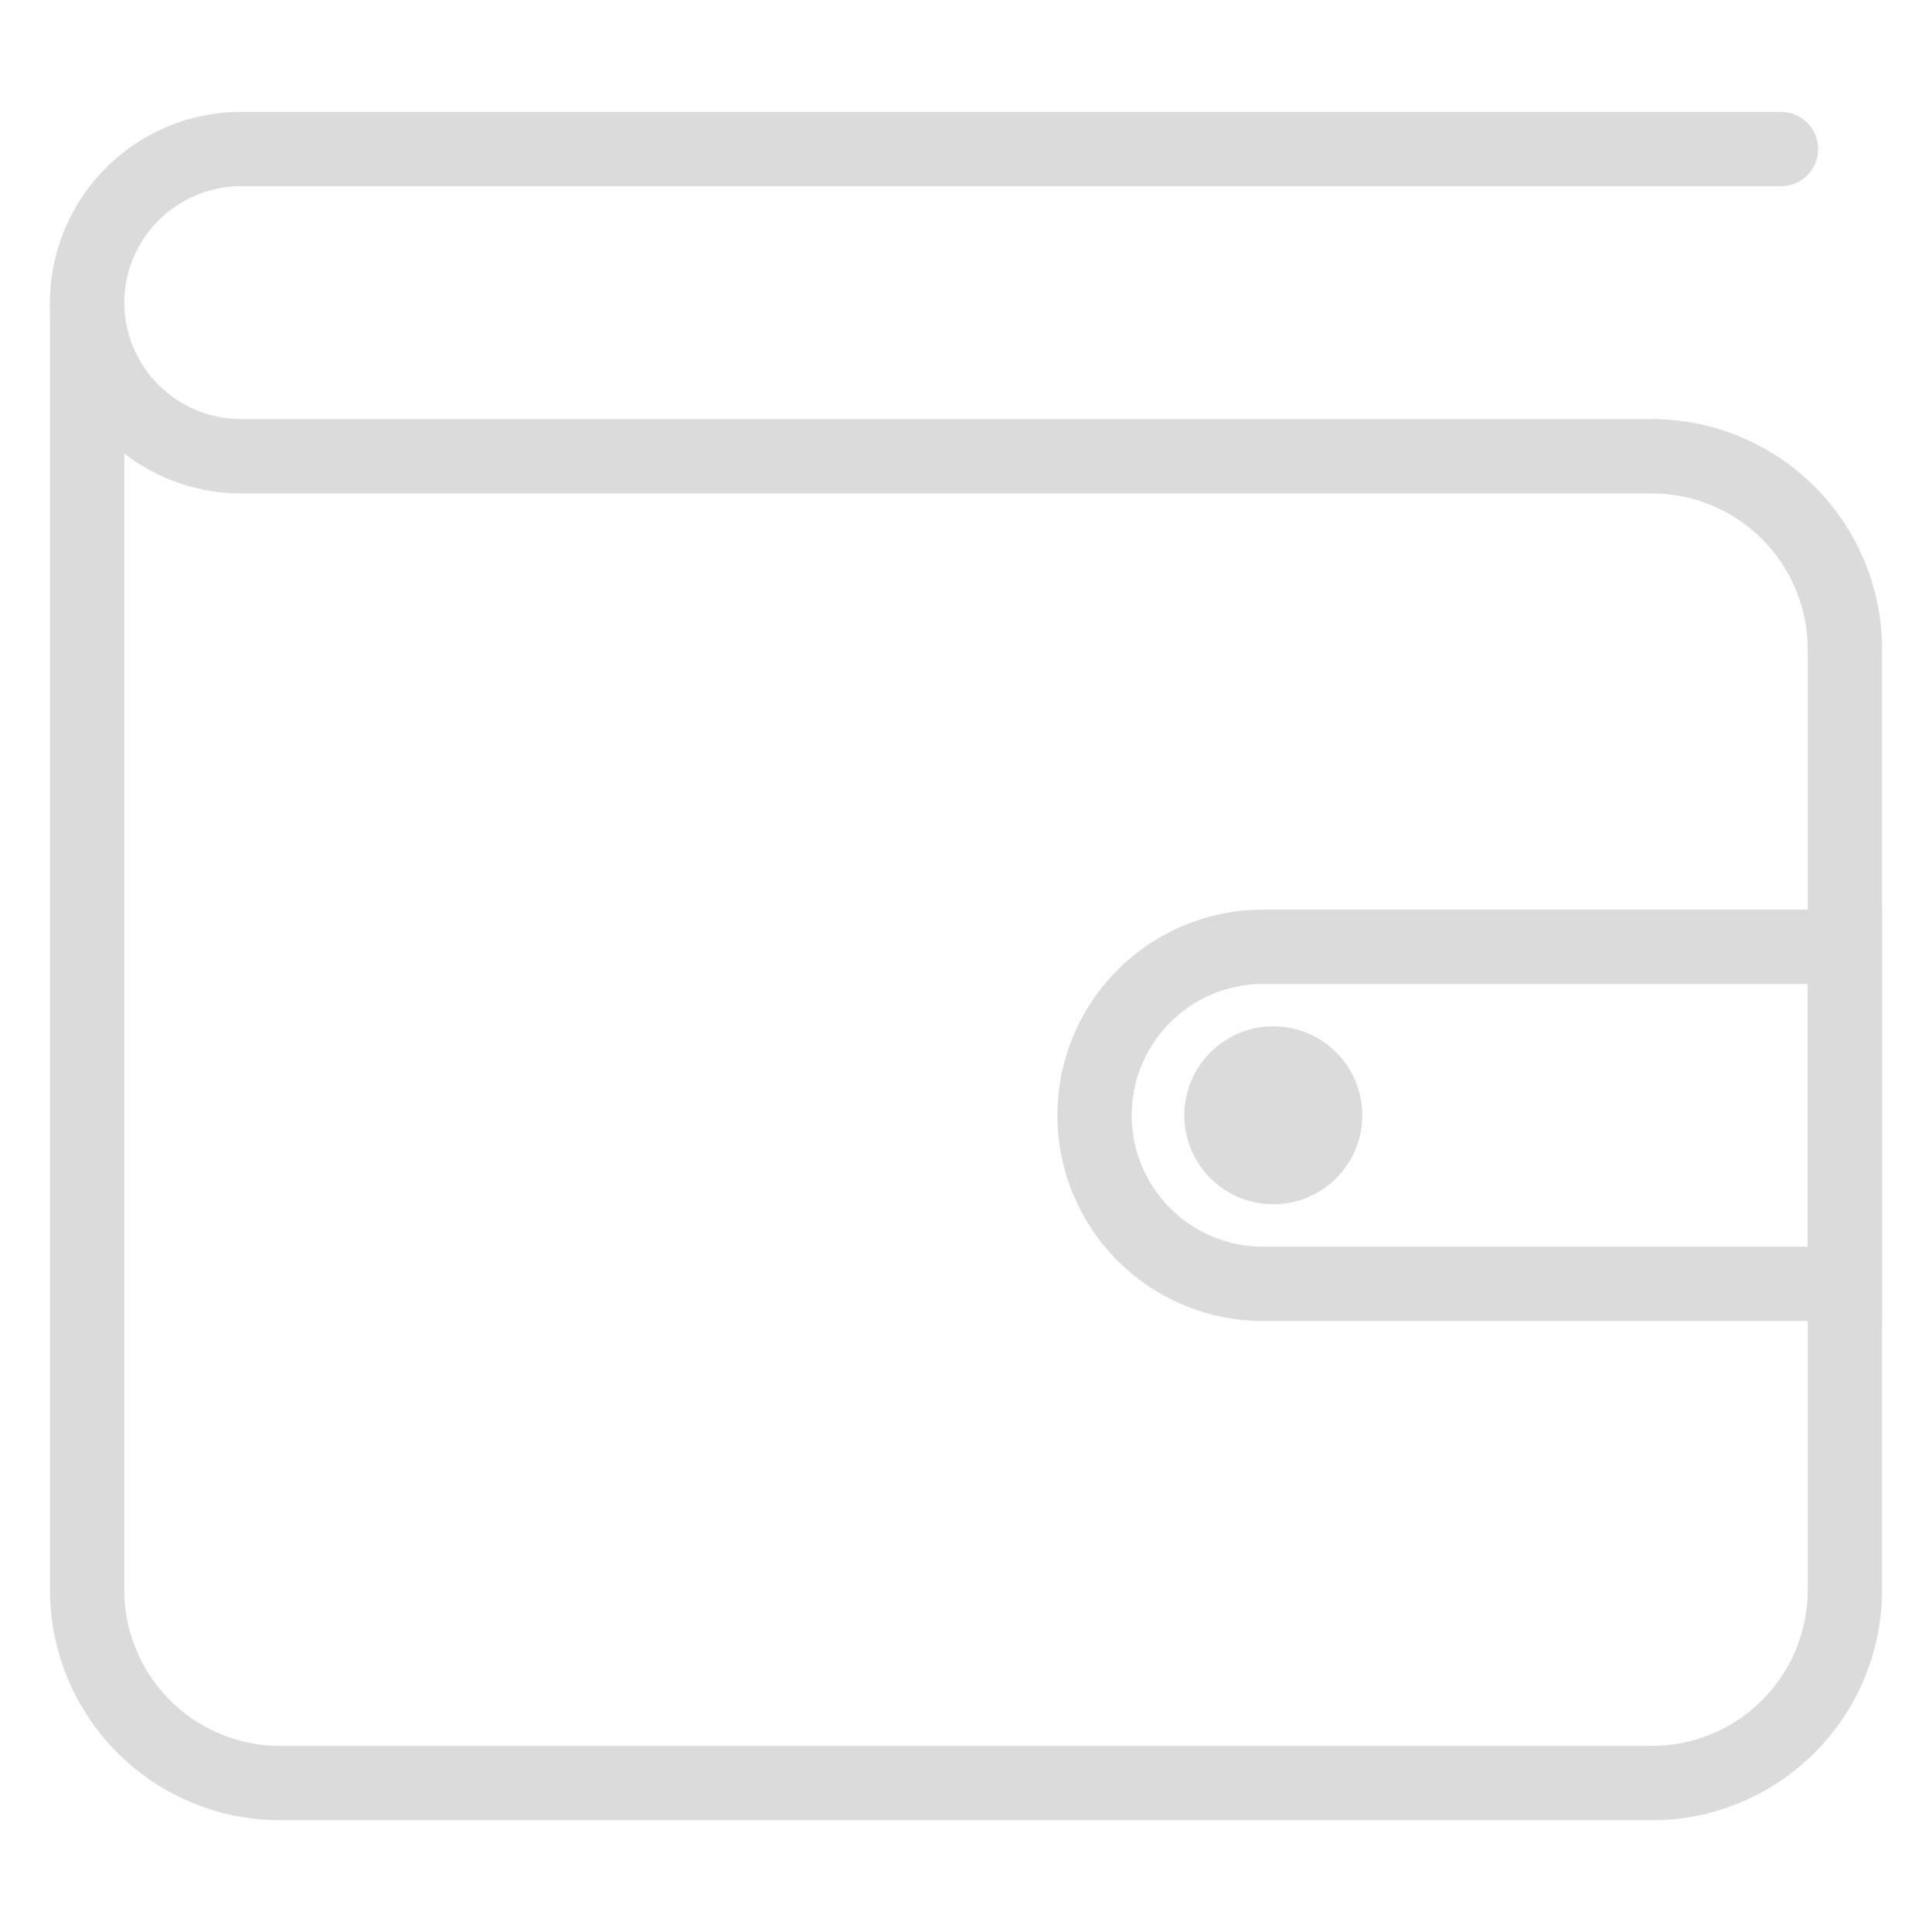 <svg xmlns="http://www.w3.org/2000/svg" width="52" height="52" viewBox="0 0 52 52">
    <path data-name="사각형 1771" style="fill:none" d="M0 0h52v52H0z"/>
    <g data-name="그룹 428" transform="translate(2.344 4.012)">
        <path data-name="패스 188" d="M636.475 796.716h-37.99a4.146 4.146 0 0 1-4.133-4.135h0a4.146 4.146 0 0 1 4.133-4.133h41.458" transform="translate(-594.352 -788.448)" style="stroke-linecap:round;stroke:#dbdbdb;stroke-miterlimit:10;stroke-width:2px;fill:none"/>
        <path data-name="패스 189" d="M636.475 794.578a5.2 5.2 0 0 1 5.189 5.187V825.1a5.2 5.2 0 0 1-5.189 5.19h-36.933a5.2 5.2 0 0 1-5.189-5.19v-34.657" transform="translate(-594.352 -786.31)" style="stroke:#dbdbdb;stroke-miterlimit:10;stroke-width:2px;fill:none"/>
        <path data-name="패스 190" d="M627.636 798.812h-15.66a4.536 4.536 0 0 0 0 9.072h15.66z" transform="translate(-580.324 -777.341)" style="stroke:#dbdbdb;stroke-miterlimit:10;stroke-width:2px;fill:none"/>
        <circle data-name="타원 30" cx="2.395" cy="2.395" r="2.395" transform="translate(29.532 23.611)" style="fill:#dbdbdb"/>
    </g>
</svg>
